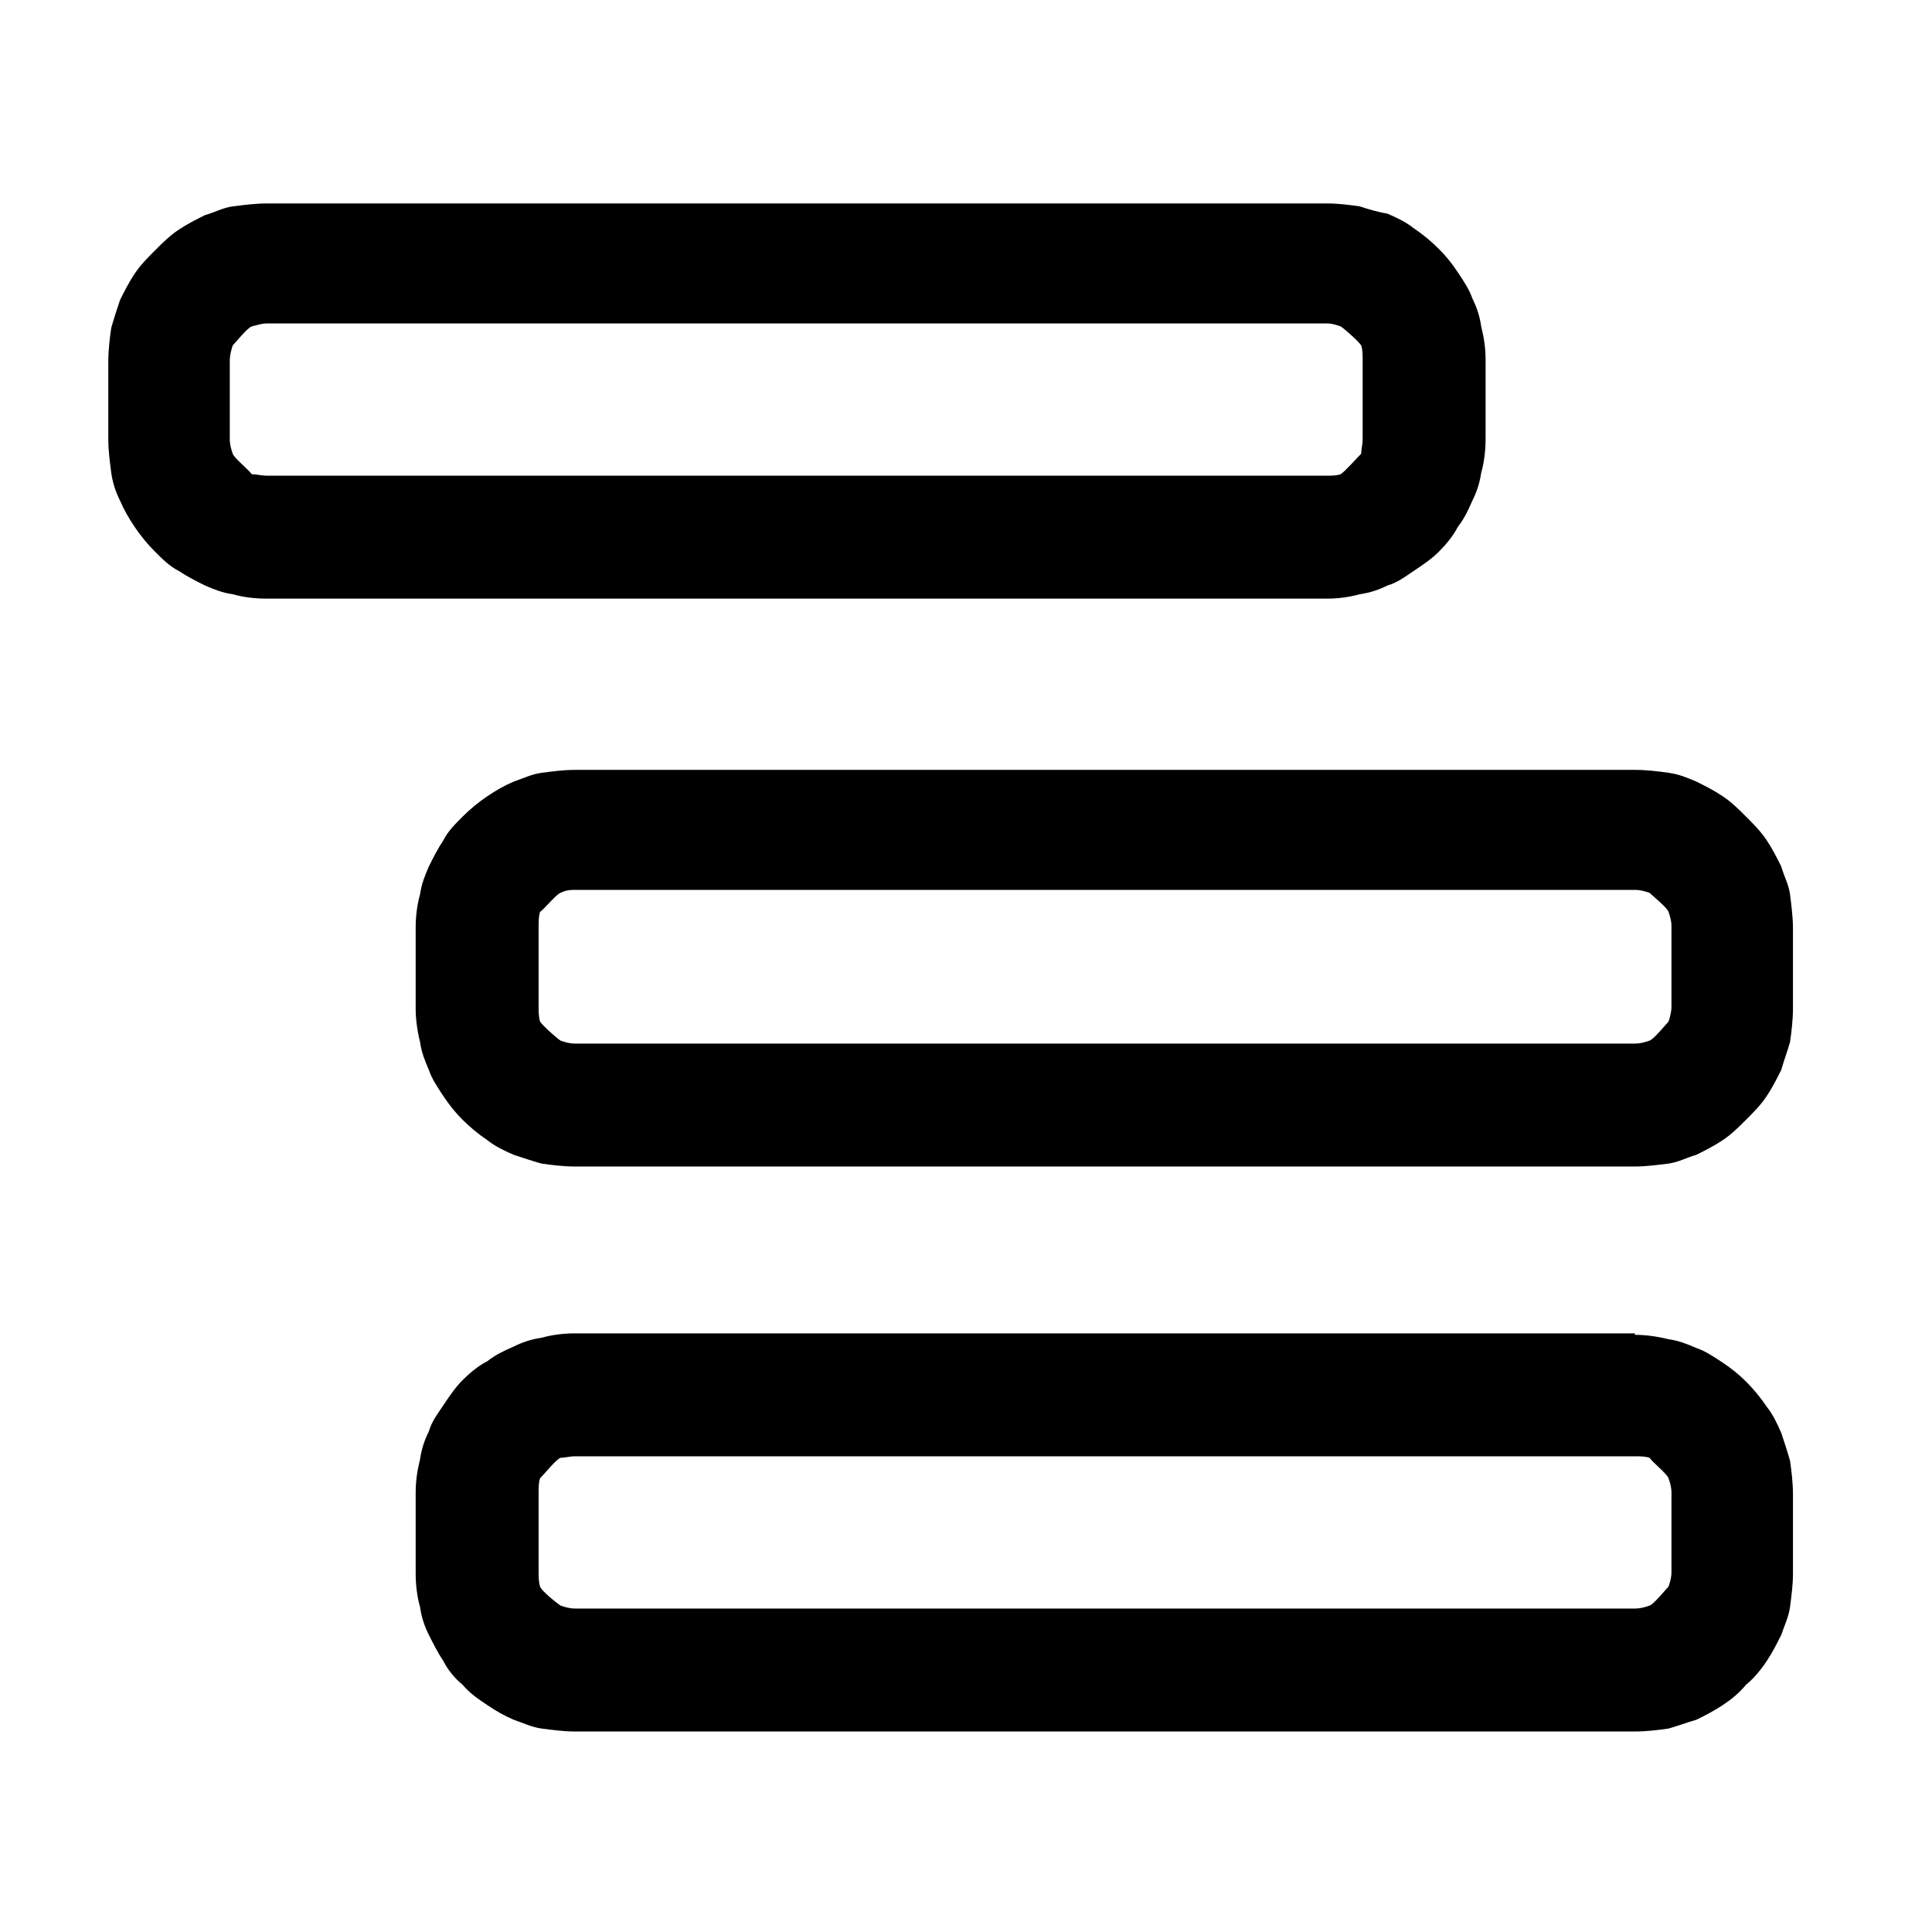 <?xml version="1.0" encoding="utf-8"?>
<svg version="1.1" id="图层_1" xmlns="http://www.w3.org/2000/svg" xmlns:xlink="http://www.w3.org/1999/xlink" x="0px" y="0px"
	 viewBox="0 0 132 132" style="enable-background:new 0 0 132 132;" xml:space="preserve">
<style type="text/css">
	.st0{fill:none;}
	.st1{fill-rule:evenodd;clip-rule:evenodd;fill:currentColor;}
</style>
<rect id="size" x="-1" class="st0" width="132" height="132"/>
<path id="矢量_11" class="st1" d="M92.9,14.1c-0.7-0.1-1.5-0.2-2.2-0.2H18.2c-0.7,0-1.5,0.1-2.3,0.2c-0.7,0.1-1.2,0.4-1.9,0.6
	c-0.6,0.3-1.2,0.6-1.8,1c-0.6,0.4-1.1,0.9-1.6,1.4c-0.5,0.5-1,1-1.4,1.6c-0.4,0.6-0.7,1.2-1,1.8c-0.2,0.6-0.4,1.2-0.6,1.9
	c-0.1,0.7-0.2,1.5-0.2,2.3V30c0,0.8,0.1,1.5,0.2,2.3c0.1,0.7,0.3,1.3,0.6,1.9c0.3,0.7,0.6,1.2,1,1.8c0.4,0.6,0.9,1.2,1.4,1.7
	c0.5,0.5,1,1,1.6,1.3c0.6,0.4,1.2,0.7,1.8,1c0.7,0.3,1.2,0.5,1.9,0.6c0.7,0.2,1.5,0.3,2.3,0.3h72.5c0.7,0,1.5-0.1,2.2-0.3
	c0.7-0.1,1.3-0.3,1.9-0.6c0.7-0.2,1.2-0.6,1.8-1c0.6-0.4,1.2-0.8,1.7-1.3s1-1.1,1.3-1.7c0.4-0.5,0.7-1.1,1-1.8
	c0.3-0.6,0.5-1.2,0.6-1.9c0.2-0.7,0.3-1.5,0.3-2.3v-5.4c0-0.8-0.1-1.5-0.3-2.3c-0.1-0.7-0.3-1.3-0.6-1.9c-0.2-0.6-0.6-1.2-1-1.8
	s-0.8-1.1-1.3-1.6c-0.5-0.5-1.1-1-1.7-1.4c-0.5-0.4-1.1-0.7-1.8-1C94.2,14.5,93.5,14.3,92.9,14.1z M18.2,22.1h72.5
	c0.3,0,0.6,0.1,0.9,0.2c0.3,0.2,1.2,1,1.4,1.3l0,0c0.1,0.3,0.1,0.6,0.1,1V30c0,0.4-0.1,0.7-0.1,1c-0.3,0.3-1.1,1.2-1.4,1.4
	c-0.3,0.1-0.6,0.1-0.9,0.1H18.2c-0.3,0-0.7-0.1-1-0.1c-0.2-0.3-1.2-1.1-1.3-1.4l0,0c-0.1-0.3-0.2-0.6-0.2-1v-5.4
	c0-0.3,0.1-0.7,0.2-1l0,0c0.2-0.2,1-1.2,1.3-1.3C17.6,22.2,17.9,22.1,18.2,22.1z M114,52.8c-0.7-0.1-1.5-0.2-2.3-0.2H39.3
	c-0.8,0-1.5,0.1-2.3,0.2c-0.7,0.1-1.3,0.4-1.9,0.6c-0.7,0.3-1.2,0.6-1.8,1c-0.6,0.4-1.2,0.9-1.7,1.4c-0.5,0.5-1,1-1.3,1.6
	c-0.4,0.6-0.7,1.2-1,1.8c-0.3,0.7-0.5,1.2-0.6,1.9c-0.2,0.7-0.3,1.5-0.3,2.3v5.5c0,0.7,0.1,1.5,0.3,2.3c0.1,0.7,0.3,1.2,0.6,1.9
	c0.2,0.6,0.6,1.2,1,1.8c0.4,0.6,0.8,1.1,1.3,1.6c0.5,0.5,1.1,1,1.7,1.4c0.5,0.4,1.1,0.7,1.8,1c0.6,0.2,1.2,0.4,1.9,0.6
	c0.7,0.1,1.5,0.2,2.3,0.2h72.4c0.7,0,1.5-0.1,2.3-0.2c0.7-0.1,1.2-0.4,1.9-0.6c0.6-0.3,1.2-0.6,1.8-1c0.6-0.4,1.1-0.9,1.6-1.4
	c0.5-0.5,1-1,1.4-1.6c0.4-0.6,0.7-1.2,1-1.8c0.2-0.7,0.4-1.2,0.6-1.9c0.1-0.7,0.2-1.5,0.2-2.3v-5.5c0-0.7-0.1-1.5-0.2-2.3
	c-0.1-0.7-0.4-1.2-0.6-1.9c-0.3-0.6-0.6-1.2-1-1.8c-0.4-0.6-0.9-1.1-1.4-1.6c-0.5-0.5-1-1-1.6-1.4c-0.6-0.4-1.2-0.7-1.8-1
	C115.2,53.1,114.7,52.9,114,52.8z M39.3,60.8h72.4c0.4,0,0.7,0.1,1,0.2c0.2,0.2,1.2,1,1.3,1.3l0,0c0.1,0.3,0.2,0.6,0.2,1v5.5
	c0,0.3-0.1,0.7-0.2,1c-0.2,0.2-1,1.2-1.3,1.3c-0.3,0.1-0.6,0.2-1,0.2H39.3c-0.4,0-0.7-0.1-1-0.2c-0.3-0.2-1.2-1-1.4-1.3
	c-0.1-0.3-0.1-0.7-0.1-1v-5.5c0-0.3,0-0.7,0.1-1l0,0c0.3-0.2,1.1-1.2,1.4-1.3C38.7,60.8,39,60.8,39.3,60.8z M111.7,91.2
	c0.7,0,1.5,0.1,2.3,0.3c0.7,0.1,1.2,0.3,1.9,0.6c0.6,0.2,1.2,0.6,1.8,1c0.6,0.4,1.1,0.8,1.6,1.3c0.5,0.5,1,1.1,1.4,1.7
	c0.4,0.5,0.7,1.1,1,1.8c0.2,0.6,0.4,1.2,0.6,1.9c0.1,0.7,0.2,1.5,0.2,2.3v5.4c0,0.8-0.1,1.5-0.2,2.3c-0.1,0.7-0.4,1.3-0.6,1.9
	c-0.3,0.6-0.6,1.2-1,1.8c-0.4,0.6-0.9,1.2-1.4,1.6c-0.5,0.6-1,1-1.6,1.4c-0.6,0.4-1.2,0.7-1.8,1c-0.7,0.2-1.2,0.4-1.9,0.6
	c-0.7,0.1-1.5,0.2-2.3,0.2H39.3c-0.8,0-1.5-0.1-2.3-0.2c-0.7-0.1-1.3-0.4-1.9-0.6c-0.7-0.3-1.2-0.6-1.8-1c-0.6-0.4-1.2-0.8-1.7-1.4
	c-0.5-0.4-1-1-1.3-1.6c-0.4-0.6-0.7-1.2-1-1.8c-0.3-0.6-0.5-1.2-0.6-1.9c-0.2-0.7-0.3-1.5-0.3-2.3V102c0-0.8,0.1-1.5,0.3-2.3
	c0.1-0.7,0.3-1.3,0.6-1.9c0.2-0.7,0.6-1.2,1-1.8c0.4-0.6,0.8-1.2,1.3-1.7c0.5-0.5,1.1-1,1.7-1.3c0.5-0.4,1.1-0.7,1.8-1
	c0.6-0.3,1.2-0.5,1.9-0.6c0.7-0.2,1.5-0.3,2.3-0.3H111.7z M111.7,99.5H39.3c-0.4,0-0.7,0.1-1,0.1c-0.3,0.1-1.1,1.1-1.4,1.4
	c-0.1,0.3-0.1,0.6-0.1,1v5.4c0,0.3,0,0.7,0.1,1l0,0c0.1,0.3,1.1,1.1,1.4,1.3c0.3,0.1,0.6,0.2,1,0.2h72.4c0.4,0,0.7-0.1,1-0.2
	c0.3-0.1,1.1-1.1,1.3-1.3c0.1-0.3,0.2-0.6,0.2-1V102c0-0.4-0.1-0.7-0.2-1c-0.1-0.3-1.1-1.1-1.3-1.4
	C112.4,99.5,112.1,99.5,111.7,99.5z"/>
</svg>
